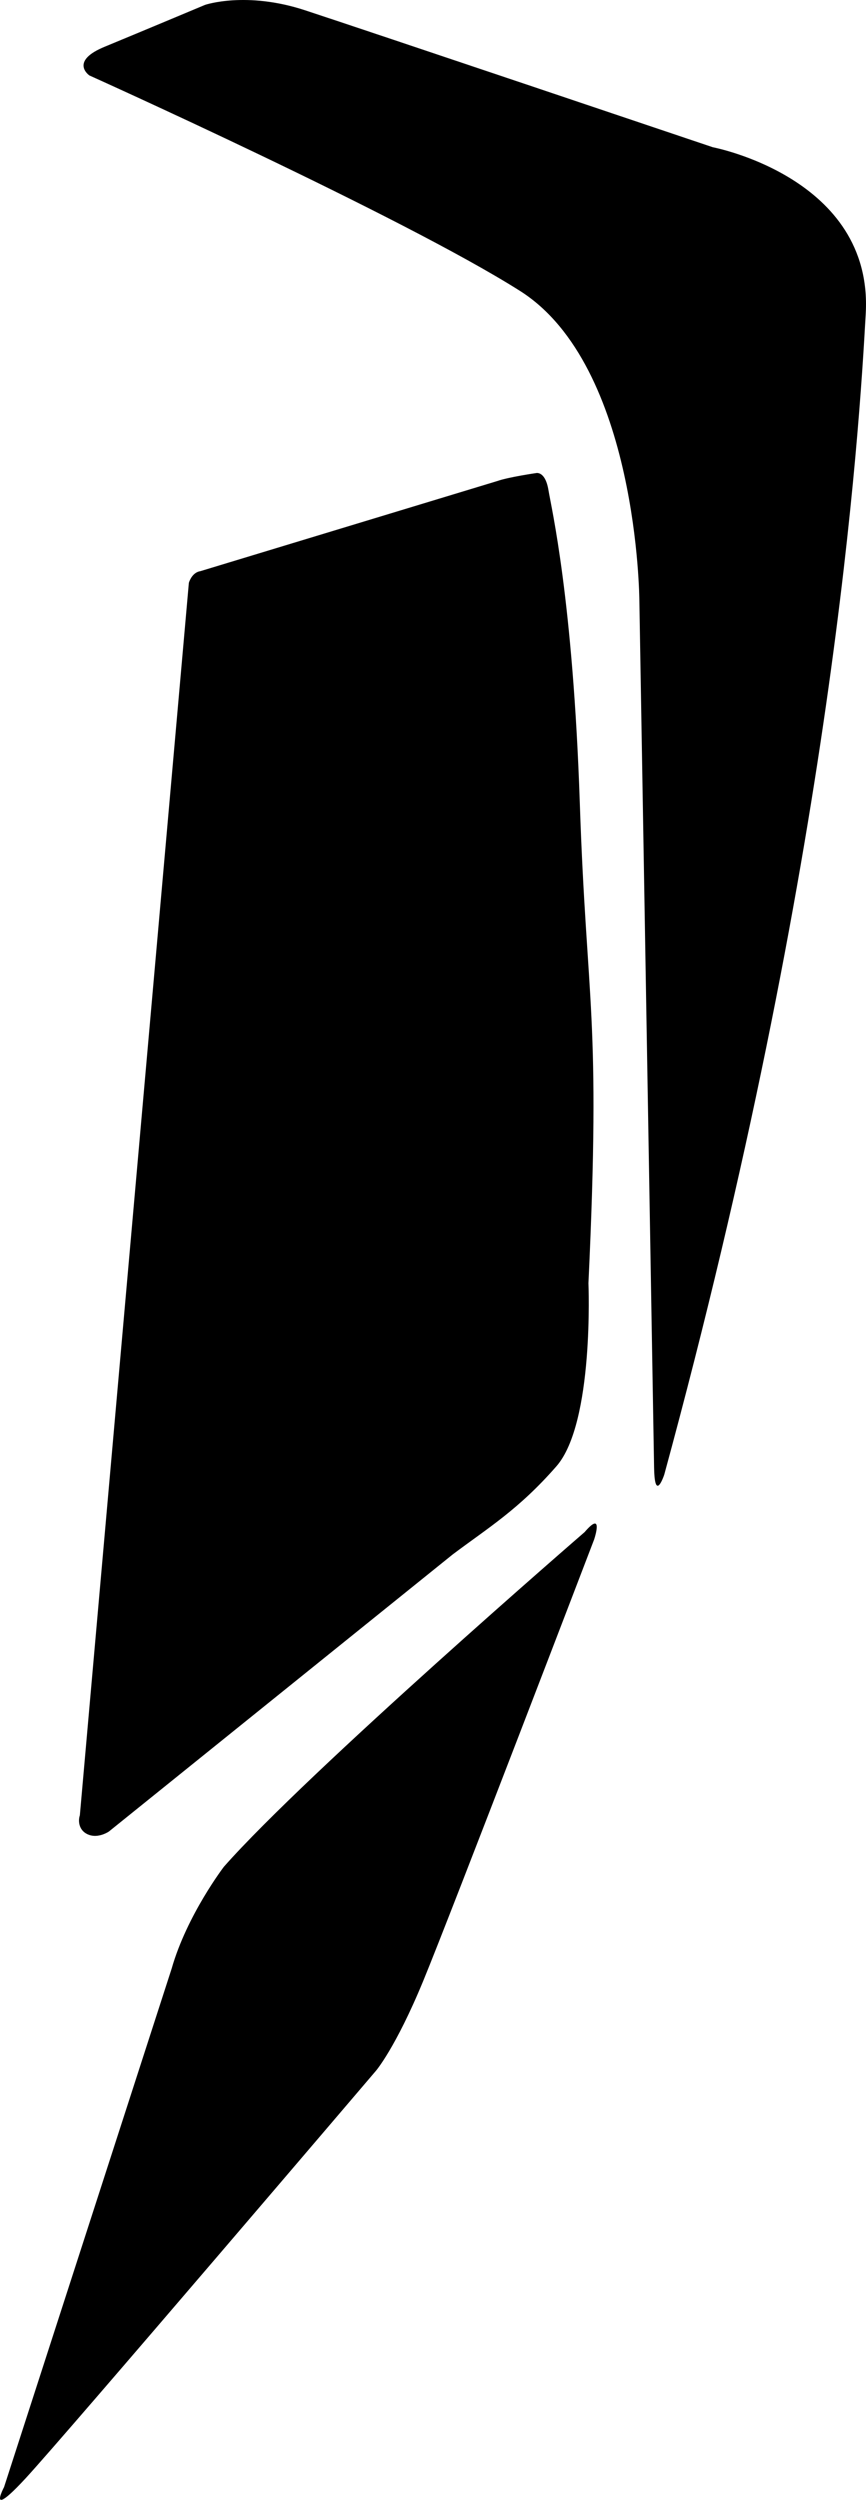 <?xml version="1.0" encoding="utf-8"?>
<!-- Generator: Adobe Illustrator 16.0.0, SVG Export Plug-In . SVG Version: 6.00 Build 0)  -->
<!DOCTYPE svg PUBLIC "-//W3C//DTD SVG 1.1//EN" "http://www.w3.org/Graphics/SVG/1.1/DTD/svg11.dtd">
<svg version="1.1" id="Layer_1" xmlns="http://www.w3.org/2000/svg" xmlns:xlink="http://www.w3.org/1999/xlink" x="0px" y="0px"
	 width="515.76px" height="1488.398px" viewBox="0 0 515.76 1488.398" enable-background="new 0 0 515.76 1488.398"
	 xml:space="preserve">
<path d="M353.635,907.257c3.834-1.51,0.256,9.236,0.256,9.236s-85.457,223.264-101.88,263.055
	c-16.429,39.791-28.1,53.377-28.1,53.377s-185.044,217.101-208.62,242.604c-7.917,8.562-11.968,11.965-13.854,12.707
	c-3.733,1.469,0.992-7.469,0.992-7.469l99.812-308.703c9.115-31.908,31.103-60.611,31.103-60.611
	c49.771-56.479,214.83-199.246,214.83-199.246C350.79,909.157,352.523,907.692,353.635,907.257 M117.848,340.468
	c0.459-0.183,0.956-0.318,1.488-0.398l176.773-53.644c6.586-2.351,23.195-4.758,23.195-4.758s5.449-1.45,7.371,10.315
	c1.694,10.376,14.567,64.743,18.645,186.216c4.078,121.473,12.715,124.583,5.14,285.803c0,0,3.502,83.174-19.068,109.004
	c-22.566,25.826-40.709,36.662-61.74,52.467L64.827,1090.501c0,0-1.149,0.791-2.943,1.498c-2.66,1.047-6.736,1.902-10.557-0.312
	c-4.263-2.471-4.927-7.413-3.769-10.868l64.921-733.784C112.48,347.036,113.816,342.056,117.848,340.468 M60.797,28.489
	c0.456-0.202,0.93-0.403,1.42-0.608C83.358,19.158,122.15,2.89,122.15,2.89s24.396-8.275,59.38,3.181
	c34.979,11.455,243,81.597,243,81.597s95.539,18.118,91.078,98.925c-3.916,70.844-19.264,321.358-119.979,691.336
	c0,0-1.916,5.849-3.601,6.597c-1.225,0.545-2.328-1.625-2.475-10.754l-8.771-516.295c0,0-0.731-139.674-71.039-184.233
	C239.438,128.68,53.231,44.921,53.231,44.921S41.642,36.99,60.797,28.489"/>
</svg>
